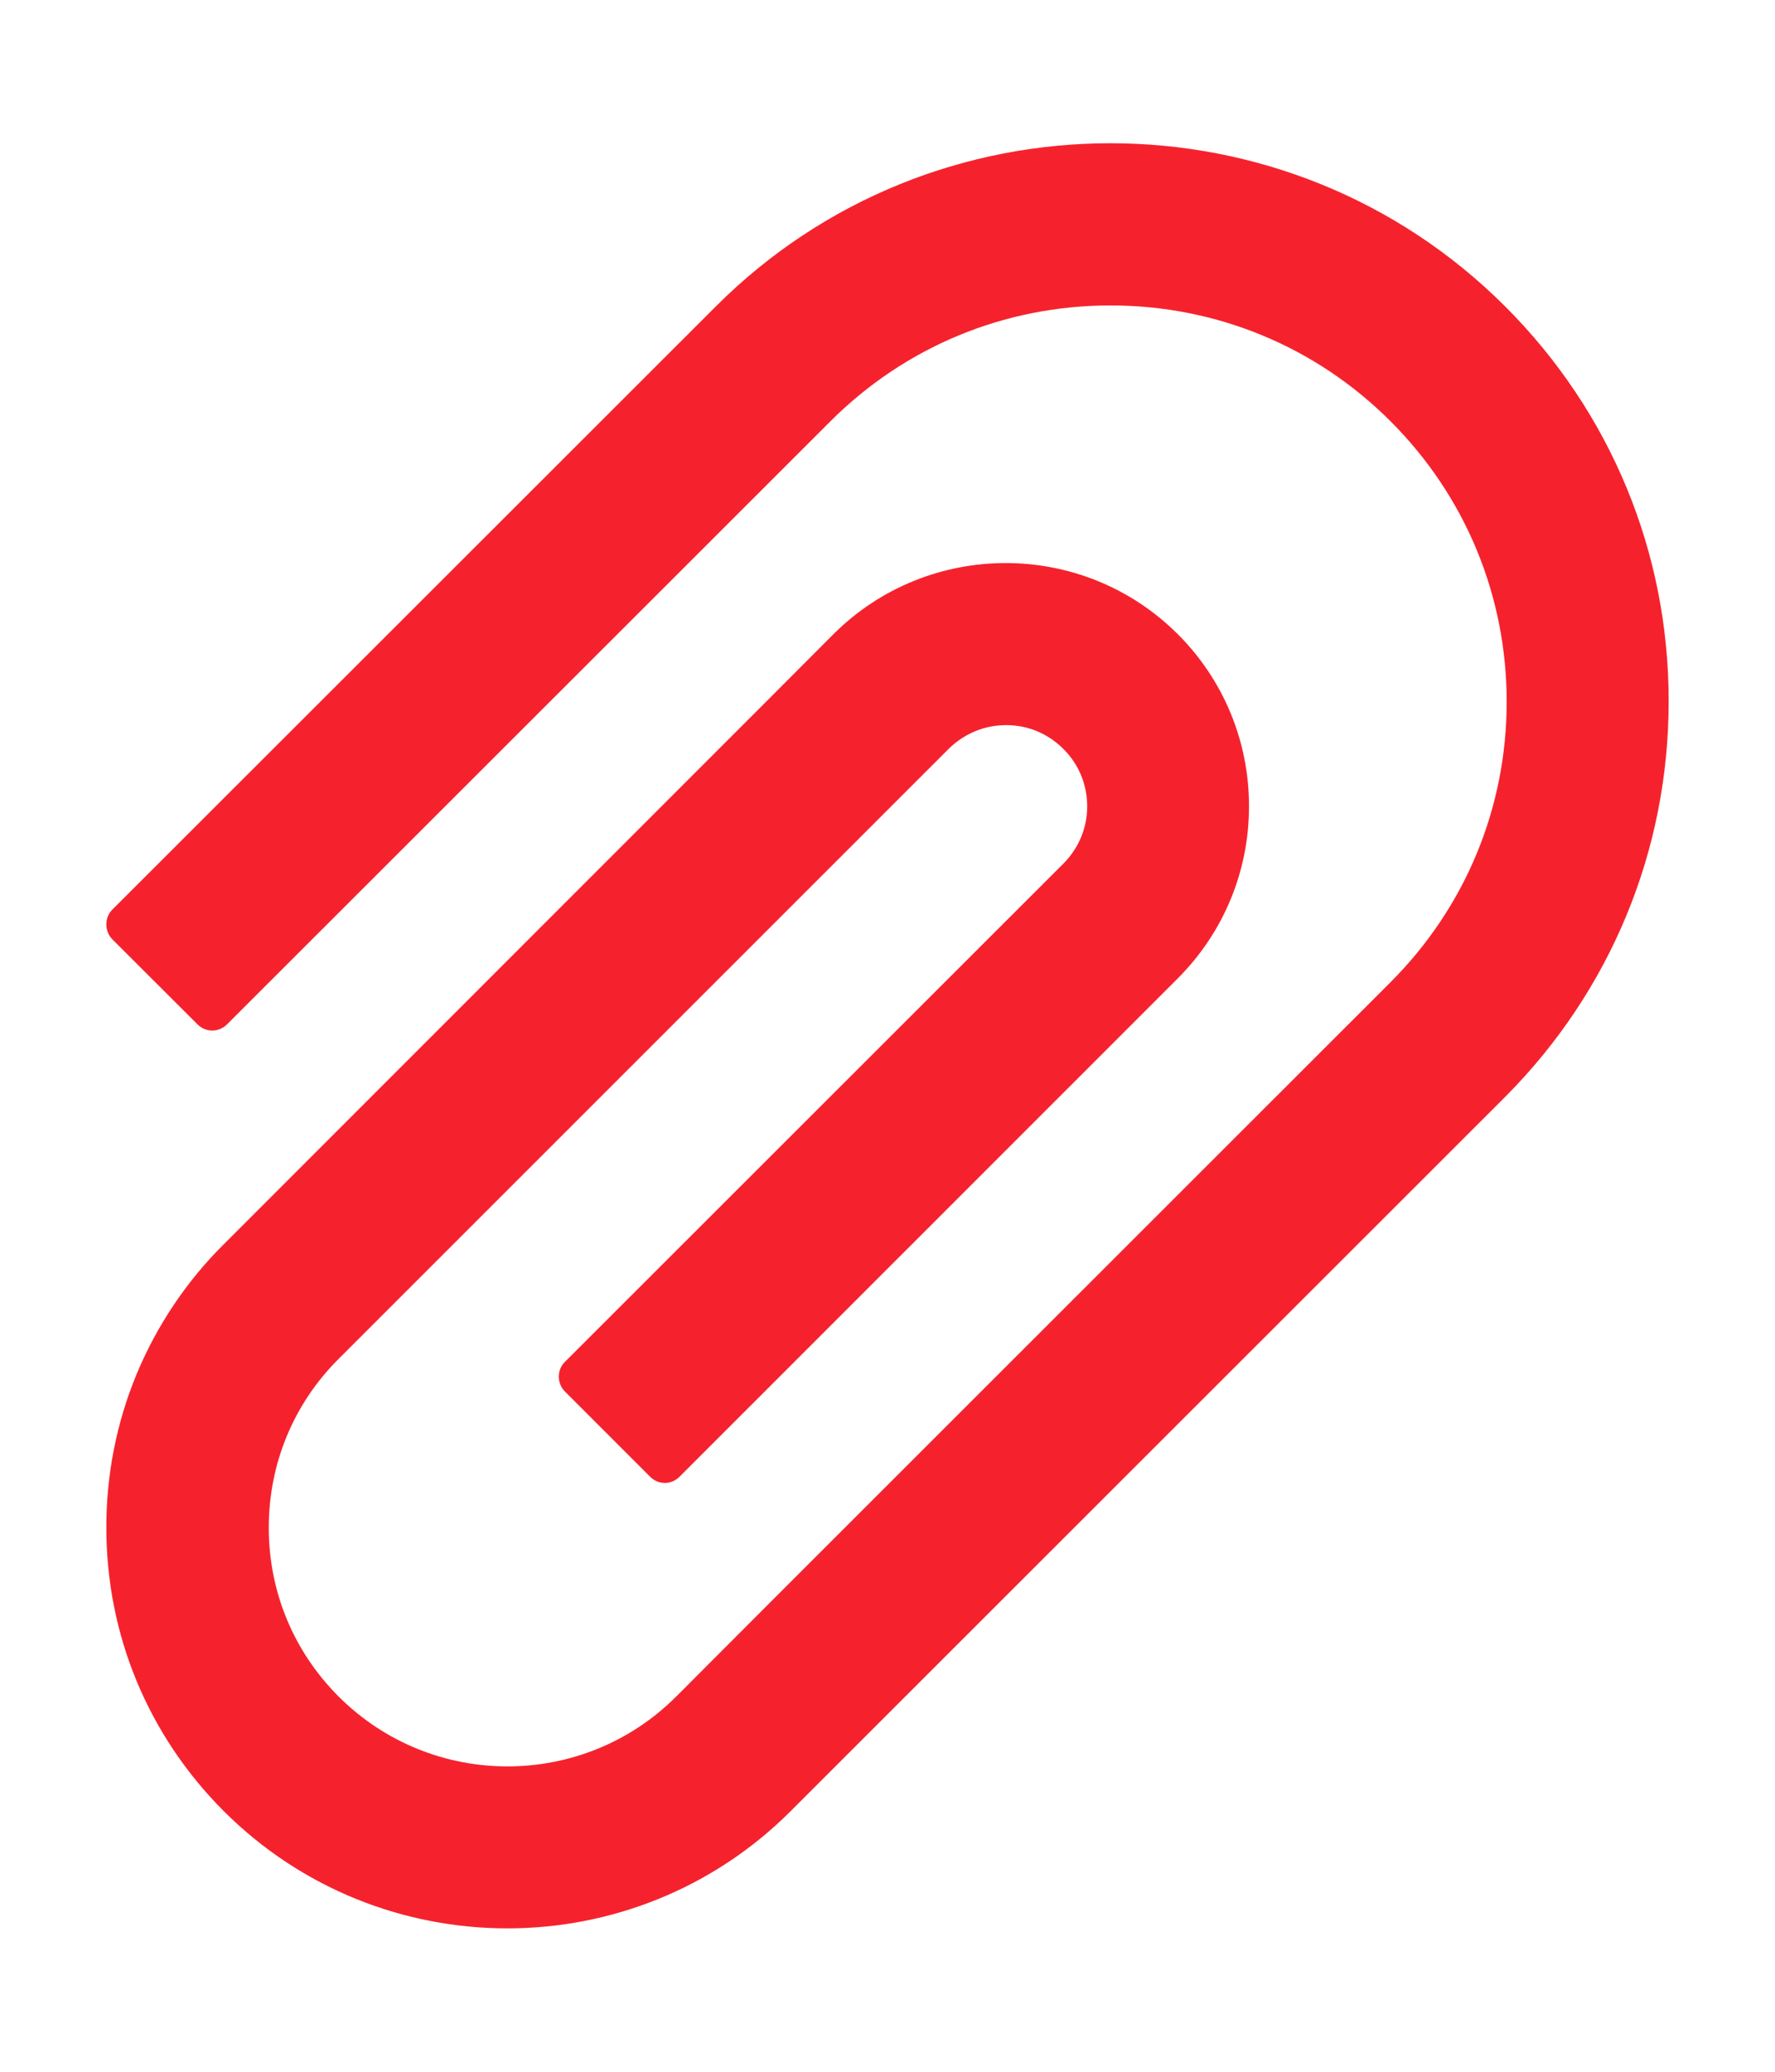 <svg width="12" height="14" viewBox="0 0 12 14" fill="none" xmlns="http://www.w3.org/2000/svg">
<path d="M10.177 2.072C8.705 0.6 6.308 0.6 4.838 2.072L0.759 6.147C0.733 6.173 0.719 6.209 0.719 6.247C0.719 6.284 0.733 6.32 0.759 6.347L1.336 6.923C1.362 6.949 1.398 6.964 1.435 6.964C1.472 6.964 1.508 6.949 1.534 6.923L5.613 2.848C6.119 2.342 6.792 2.064 7.508 2.064C8.223 2.064 8.897 2.342 9.402 2.848C9.908 3.354 10.186 4.028 10.186 4.742C10.186 5.458 9.908 6.129 9.402 6.636L5.245 10.79L4.572 11.464C3.942 12.094 2.919 12.094 2.289 11.464C1.984 11.159 1.817 10.755 1.817 10.323C1.817 9.892 1.984 9.487 2.289 9.183L6.413 5.061C6.517 4.958 6.655 4.9 6.802 4.9H6.803C6.95 4.9 7.086 4.958 7.189 5.061C7.294 5.165 7.35 5.303 7.35 5.45C7.35 5.595 7.292 5.733 7.189 5.836L3.819 9.203C3.792 9.229 3.778 9.265 3.778 9.303C3.778 9.34 3.792 9.376 3.819 9.403L4.395 9.979C4.422 10.006 4.457 10.021 4.495 10.021C4.532 10.021 4.567 10.006 4.594 9.979L7.963 6.611C8.273 6.3 8.444 5.887 8.444 5.448C8.444 5.009 8.272 4.595 7.963 4.286C7.32 3.644 6.277 3.645 5.634 4.286L5.234 4.687L1.513 8.408C1.26 8.659 1.06 8.958 0.923 9.287C0.787 9.616 0.718 9.969 0.719 10.325C0.719 11.048 1.002 11.728 1.513 12.239C2.042 12.767 2.736 13.031 3.43 13.031C4.123 13.031 4.817 12.767 5.345 12.239L10.177 7.411C10.887 6.698 11.281 5.75 11.281 4.742C11.283 3.733 10.889 2.784 10.177 2.072Z" fill="#F5222D"/>
</svg>
